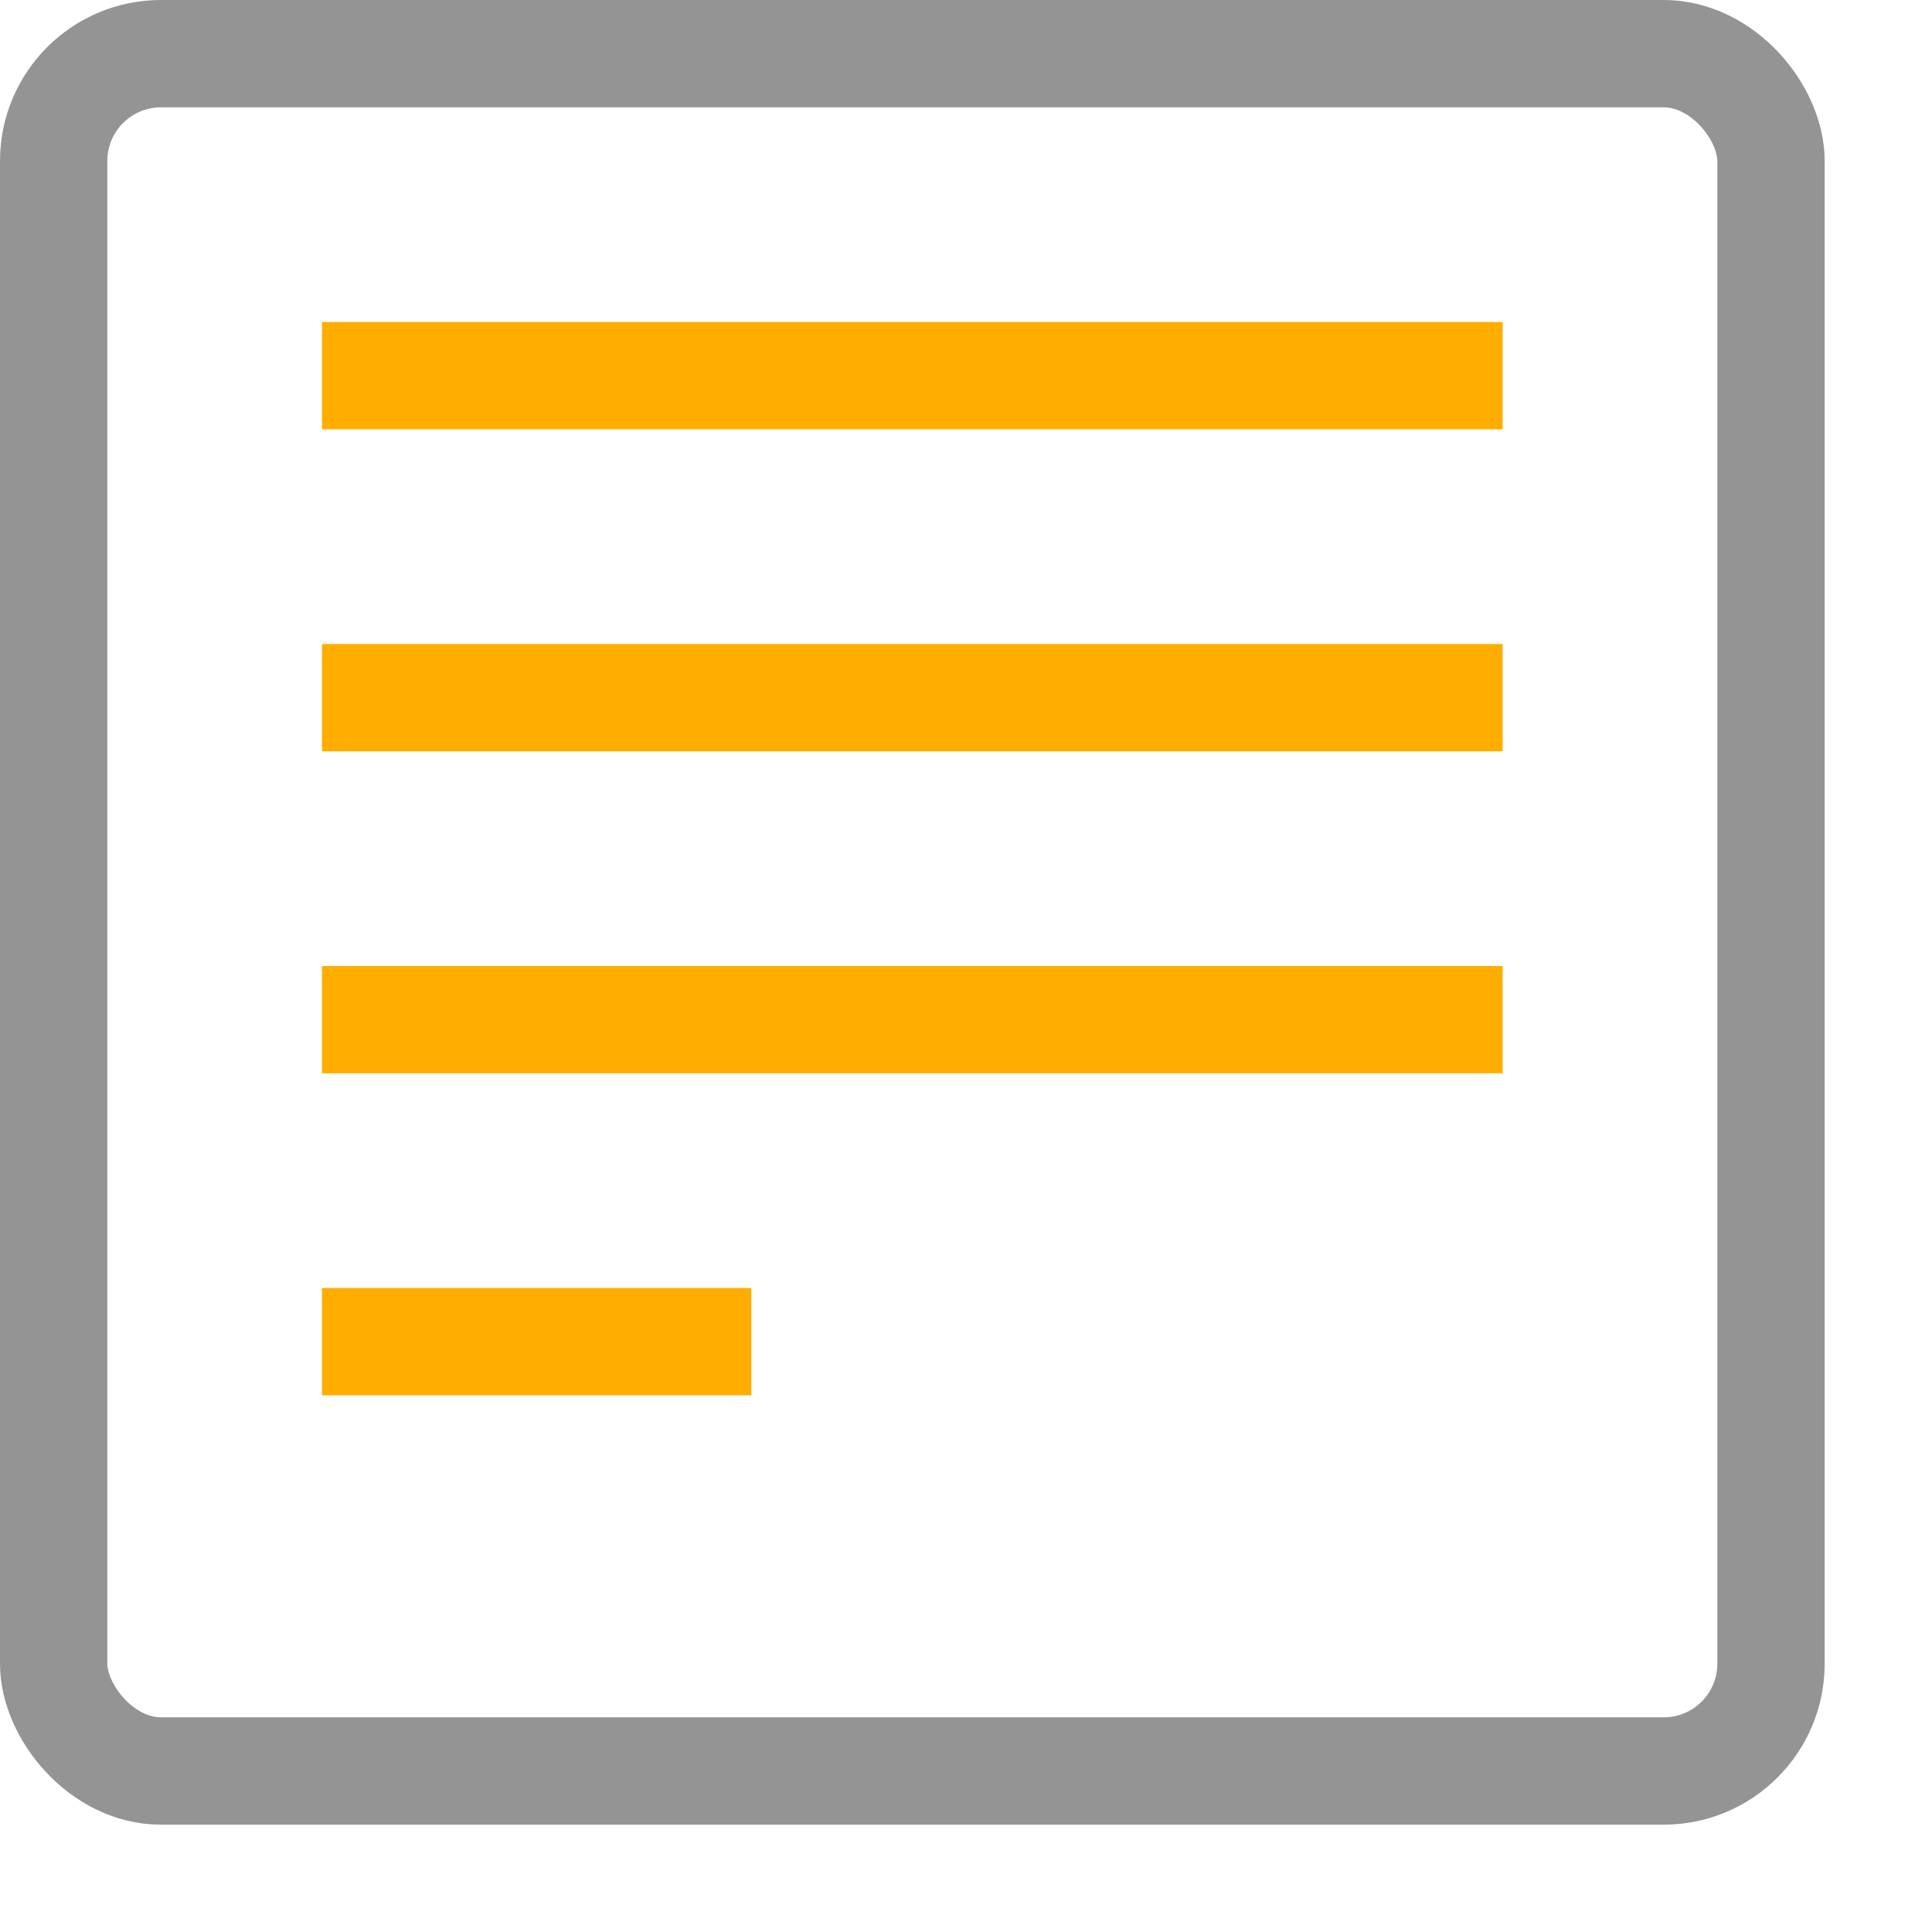 <svg xmlns="http://www.w3.org/2000/svg" width="18" height="18" viewBox="0 0 18 18"><line x1="3.5" y1="3.5" x2="13.5" y2="3.5" style="fill:none;stroke:#FFAE00 ;stroke-linecap:square;stroke-linejoin:round"/><line x1="3.5" y1="9.5" x2="13.5" y2="9.5" style="fill:none;stroke:#FFAE00 ;stroke-linecap:square;stroke-linejoin:round"/><line x1="3.5" y1="6.5" x2="13.5" y2="6.5" style="fill:none;stroke:#FFAE00 ;stroke-linecap:square;stroke-linejoin:round"/><line x1="3.5" y1="12.5" x2="6.5" y2="12.5" style="fill:none;stroke:#FFAE00 ;stroke-linecap:square;stroke-linejoin:round"/><rect x="0.5" y="0.5" width="16" height="16" rx="1" style="fill:none;stroke:#949494;stroke-linecap:round;stroke-linejoin:round"/></svg>